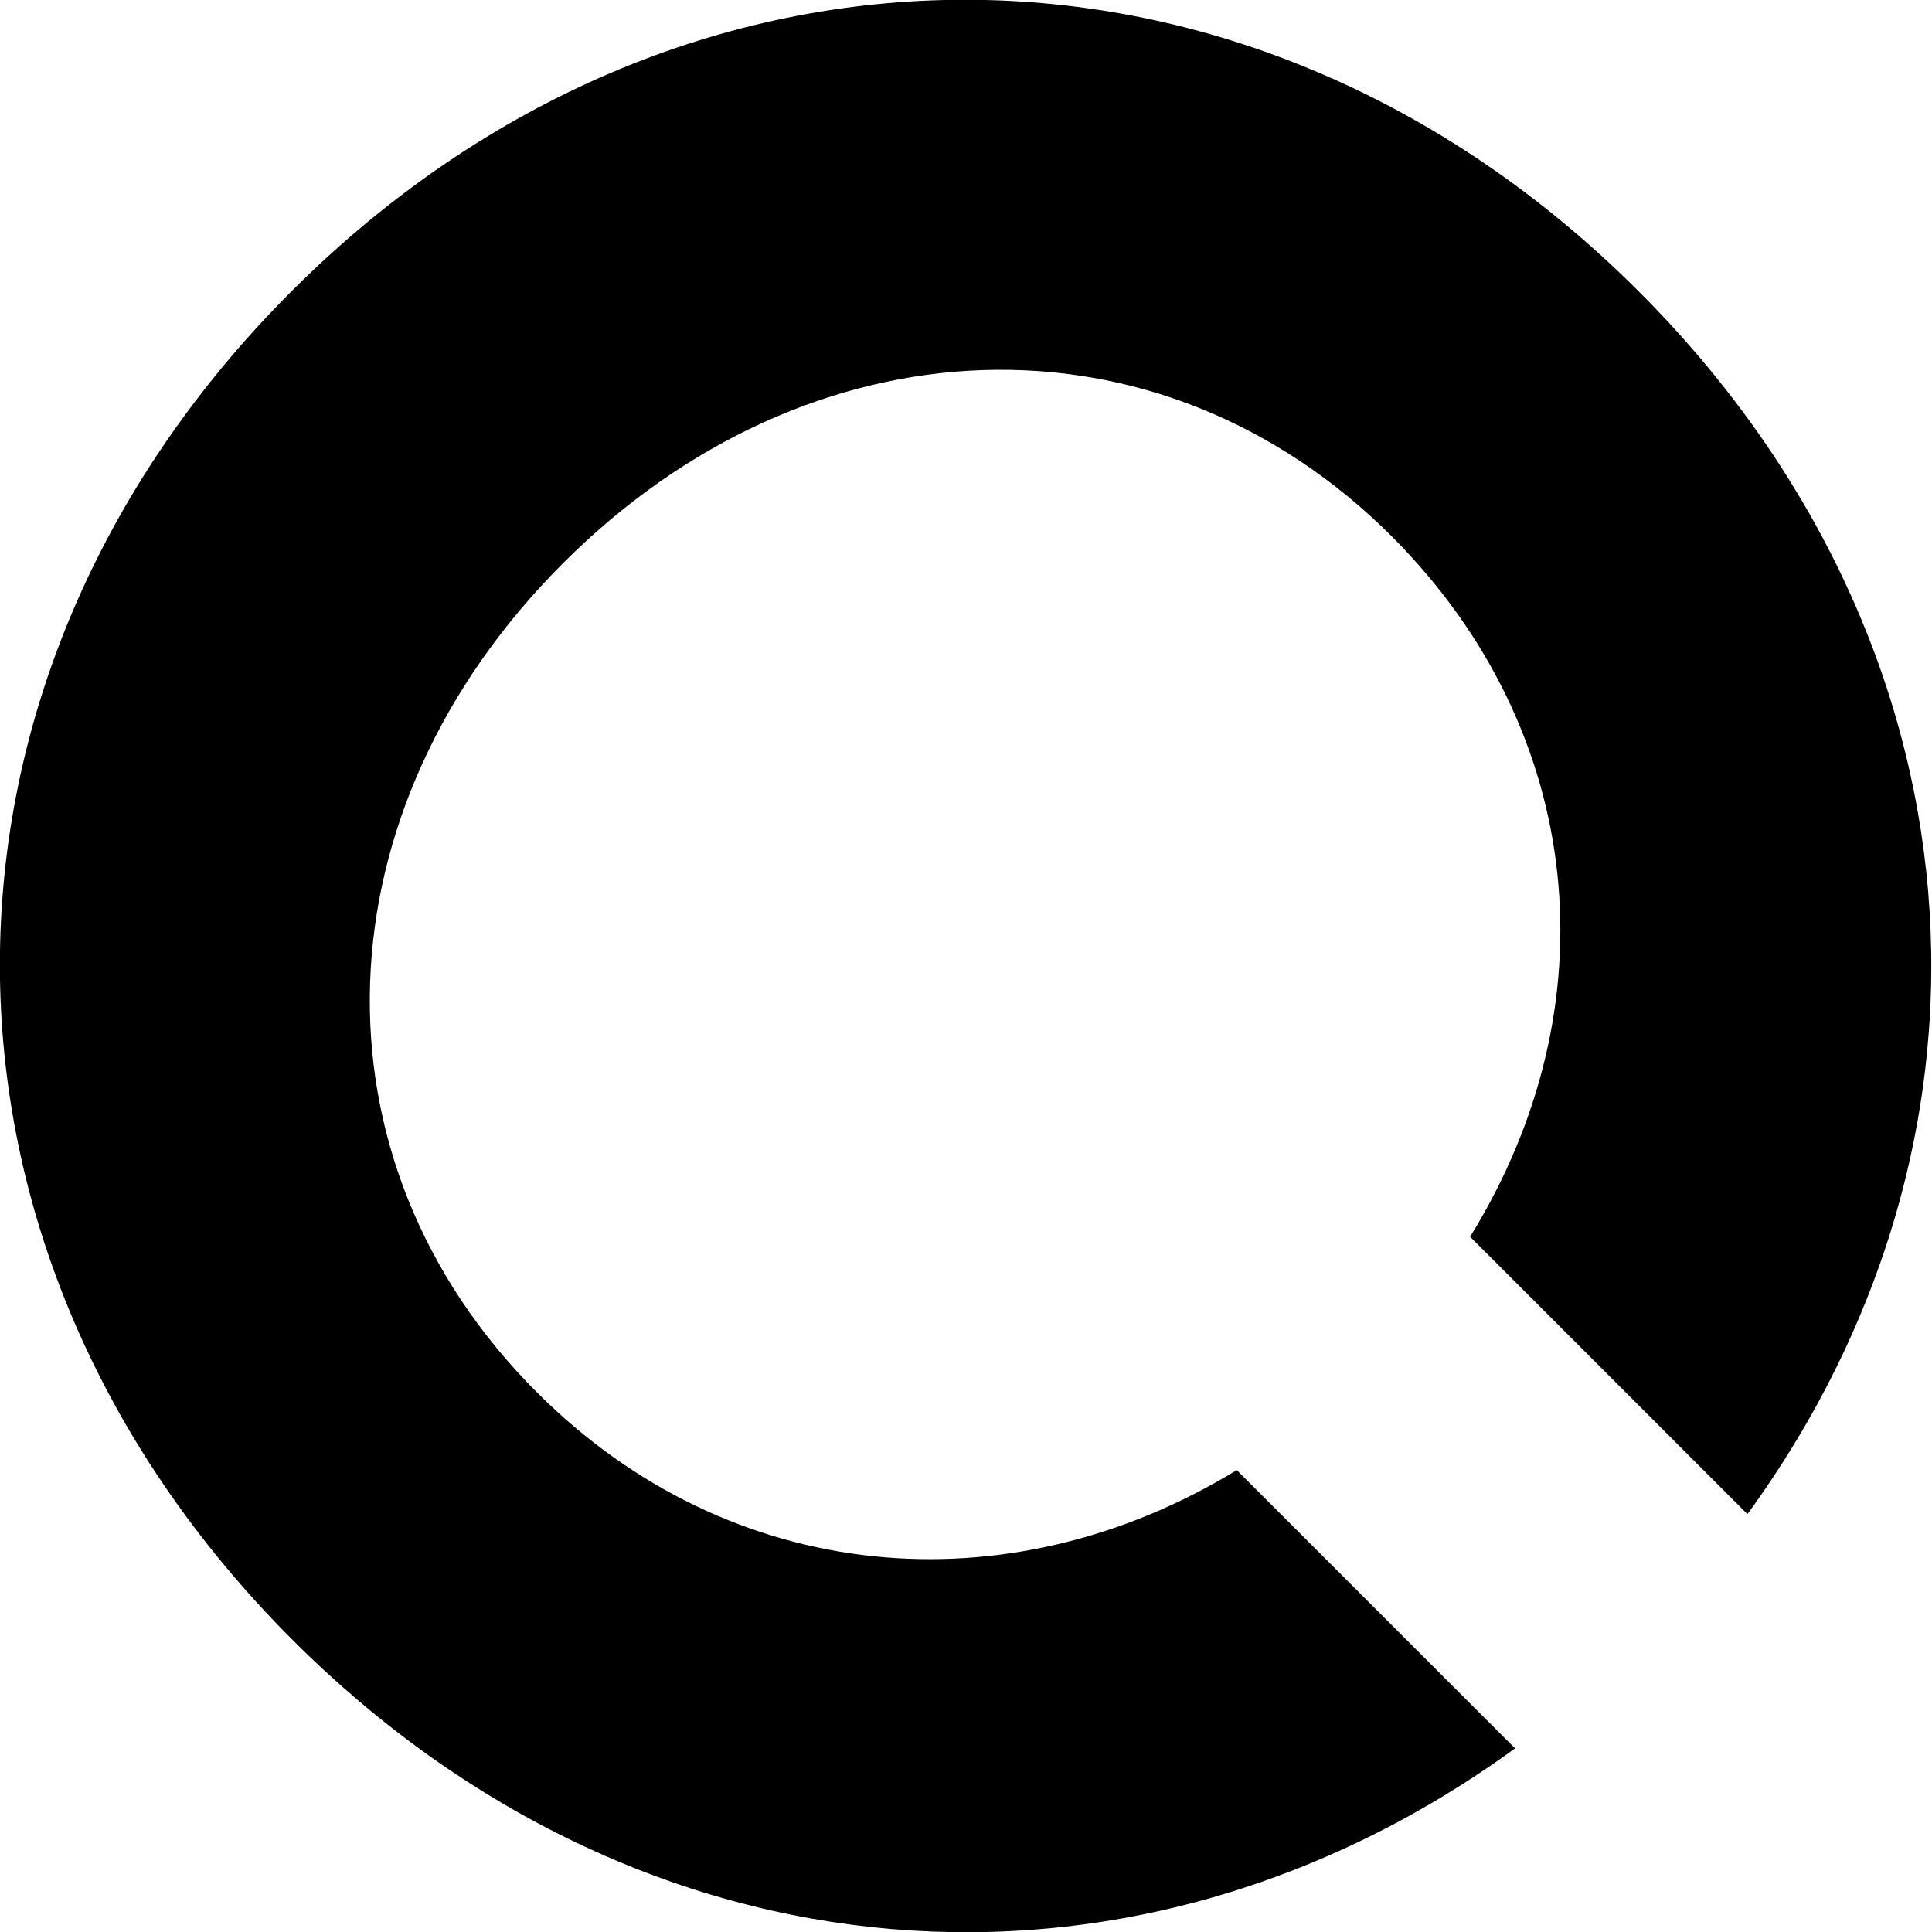 <?xml version="1.0" encoding="UTF-8"?>
<svg id="Layer_1" data-name="Layer 1" xmlns="http://www.w3.org/2000/svg" viewBox="0 0 20.62 20.62">
  <defs>
    <style>
      .cls-1 {
        stroke-width: 0px;
      }
    </style>
  </defs>
  <path class="cls-1" d="m13.21,15.7l2.96,2.96c-4.07,2.96-9.32,2.57-13.05-1.16C-1.04,13.34-1.04,7.26,3.11,3.11s10.23-4.15,14.38,0c3.73,3.73,4.12,8.99,1.16,13.05l-2.96-2.96c1.52-2.46,1.24-5.39-.83-7.47-2.49-2.49-6.22-2.35-8.85.28s-2.77,6.36-.28,8.85c2.07,2.07,5.03,2.32,7.47.83Z"/>
</svg>